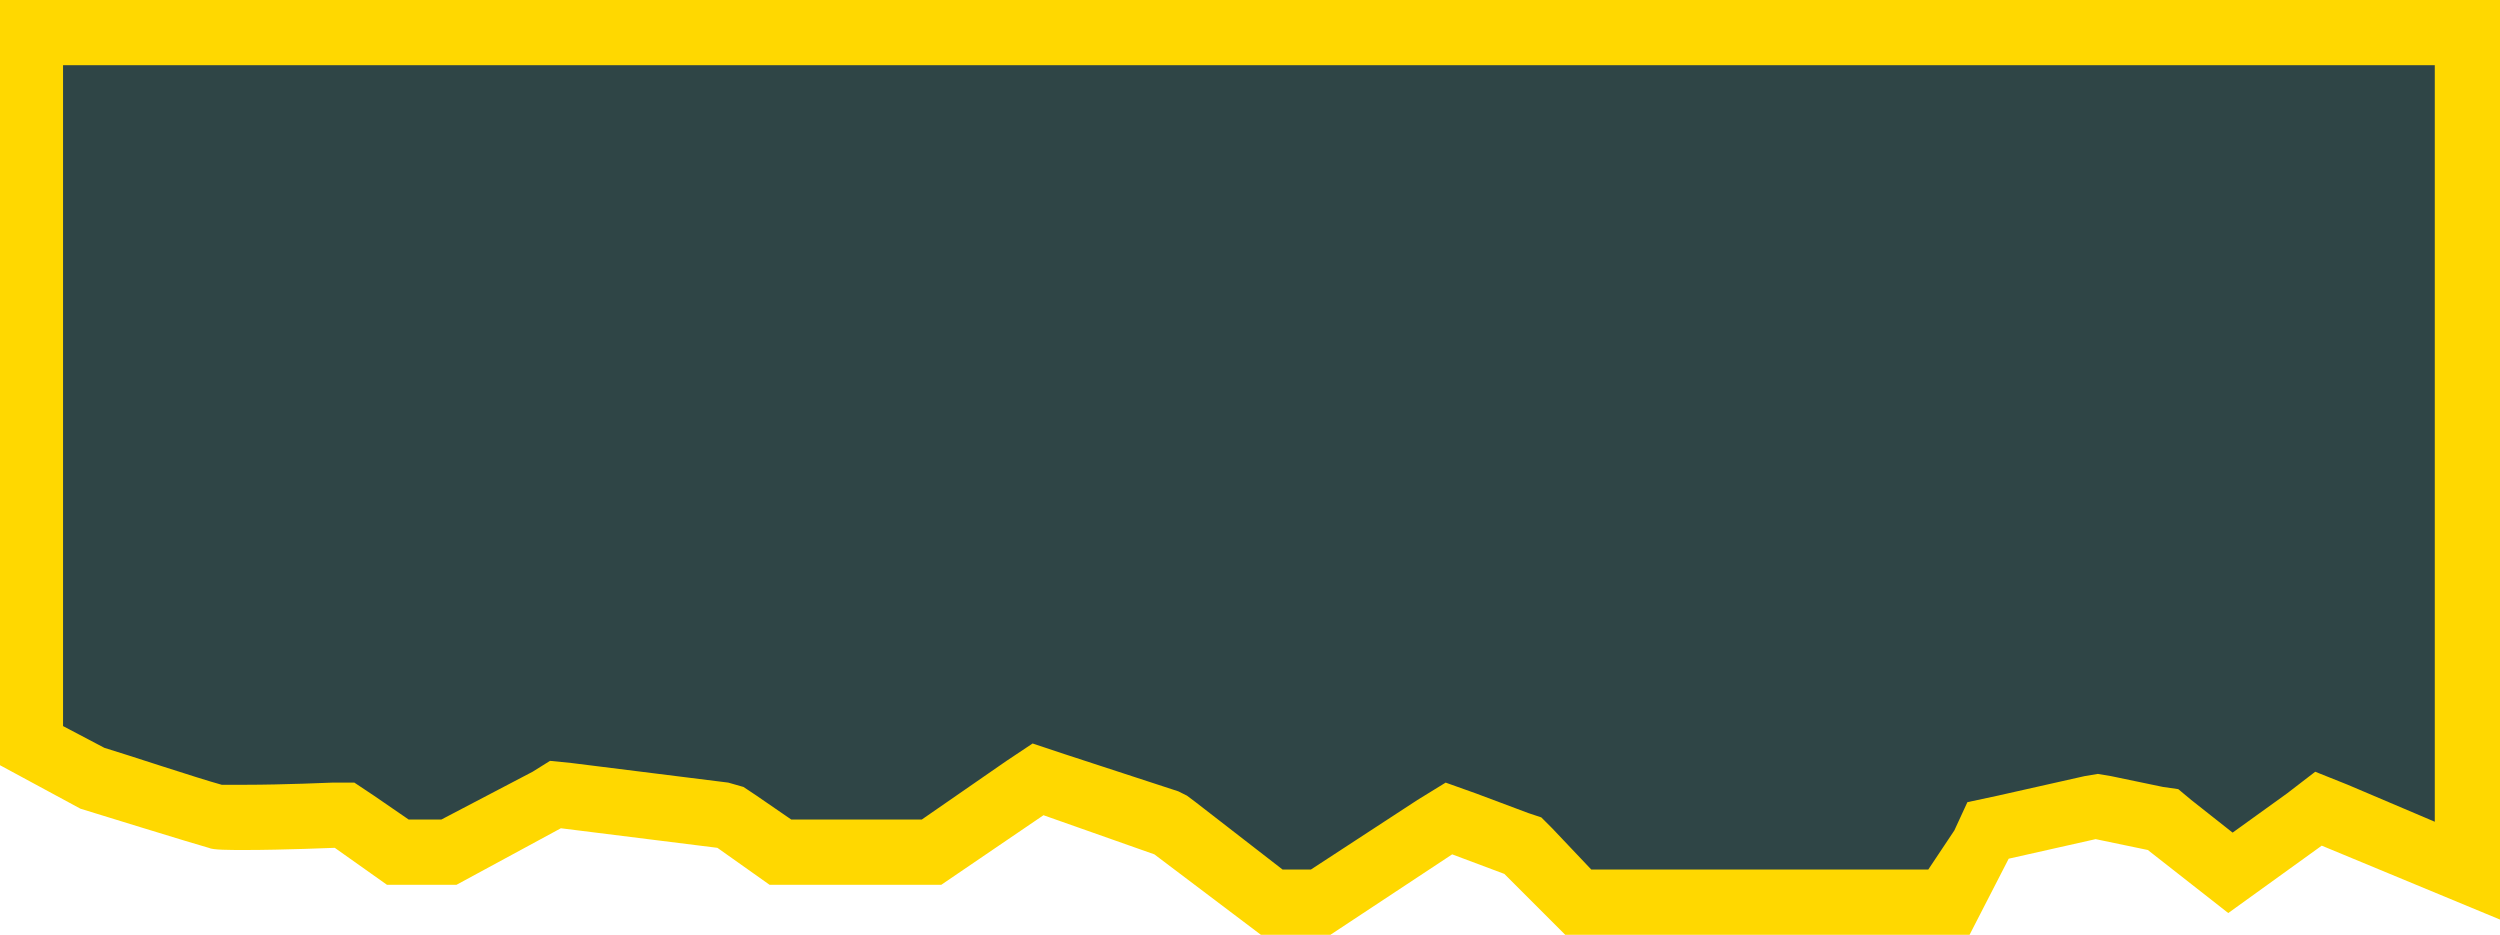 <svg xmlns="http://www.w3.org/2000/svg" viewBox="0 0 115 43" preserveAspectRatio="none"><switch><g><path d="M72.4 42l-2.6-2.6-3.1-1.2-5.8 3.8h-2.6l-4.7-3.6-5.8-2.1-4.8 3.3h-7.2L33.4 38l-7.8-1-4.9 2.6h-2.6L15.7 38h-.3s-2.3.1-4 .1H9.9c-.4-.1-5.1-1.6-5.8-1.8L1 34.6V1h113v39.7l-7.3-3-4.2 3-3.3-2.6-2.9-.5-4.7 1.1L90 42H72.4z" fill="#2f4546"/><path d="M112 3v34.8l-4-1.7-1.5-.6-1.3 1-2.5 1.8-1.9-1.5-.6-.5-.7-.1-2.4-.5-.6-.1-.6.1-4 .9-1.4.3-.6 1.3-1.2 1.8H73.2l-1.8-1.9-.5-.5-.6-.2-2.4-.9-1.4-.5-1.3.8-4.9 3.2H59l-4-3.1-.4-.3-.4-.2-5.2-1.7-1.5-.5-1.2.8-3.9 2.7h-6l-1.6-1.1-.6-.4-.7-.2-7.2-.9-1-.1-.8.5-4.2 2.2h-1.5l-1.6-1.1-.9-.6h-1s-2.3.1-4 .1h-1.1c-1.1-.3-4.4-1.4-5.4-1.7l-1.9-1V3H112m3-3H0v35.2l3.7 2s5.5 1.7 5.9 1.8c.2.1.9.1 1.7.1 1.7 0 4.1-.1 4.1-.1l2.4 1.7H21l4.8-2.6 7.2.9 2.4 1.7h7.9l4.7-3.2 5.1 1.8L58 43h3.2l5.6-3.7 2.4.9L72 43h18.6l1.8-3.5 4-.9 2.4.5 3.7 2.9 4.3-3.1 8.2 3.4V0z" fill="#FFD800"/></g></switch></svg>